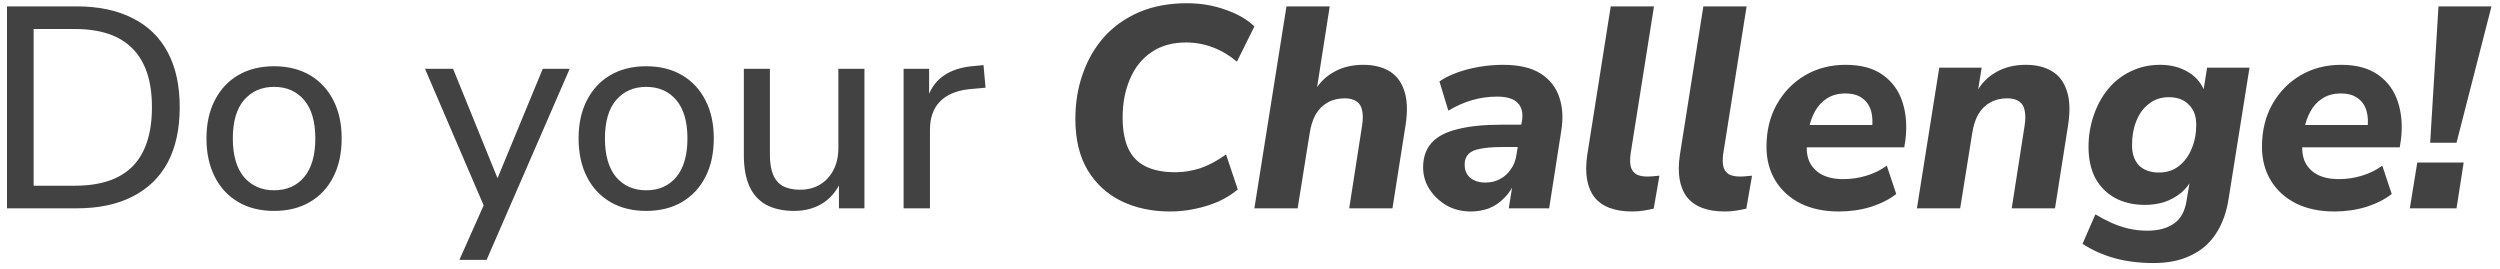 <svg width="288" height="31" viewBox="0 0 288 31" fill="none" xmlns="http://www.w3.org/2000/svg">
<path d="M0.805 24V0.735H8.824C11.354 0.735 13.499 1.186 15.259 2.088C17.041 2.968 18.394 4.277 19.318 6.015C20.242 7.731 20.704 9.843 20.704 12.351C20.704 14.859 20.242 16.982 19.318 18.72C18.394 20.436 17.041 21.745 15.259 22.647C13.499 23.549 11.354 24 8.824 24H0.805ZM3.874 21.393H8.626C11.596 21.393 13.818 20.645 15.292 19.149C16.766 17.631 17.503 15.365 17.503 12.351C17.503 9.337 16.755 7.082 15.259 5.586C13.785 4.09 11.574 3.342 8.626 3.342H3.874V21.393ZM31.573 24.297C29.989 24.297 28.614 23.956 27.448 23.274C26.282 22.592 25.38 21.624 24.742 20.37C24.104 19.116 23.785 17.642 23.785 15.948C23.785 14.254 24.104 12.791 24.742 11.559C25.38 10.305 26.282 9.337 27.448 8.655C28.614 7.973 29.989 7.632 31.573 7.632C33.157 7.632 34.532 7.973 35.698 8.655C36.864 9.337 37.766 10.305 38.404 11.559C39.042 12.791 39.361 14.254 39.361 15.948C39.361 17.642 39.042 19.116 38.404 20.37C37.766 21.624 36.864 22.592 35.698 23.274C34.532 23.956 33.157 24.297 31.573 24.297ZM31.573 21.921C33.025 21.921 34.18 21.415 35.038 20.403C35.896 19.369 36.325 17.884 36.325 15.948C36.325 14.012 35.896 12.538 35.038 11.526C34.18 10.514 33.025 10.008 31.573 10.008C30.143 10.008 28.988 10.514 28.108 11.526C27.25 12.538 26.821 14.012 26.821 15.948C26.821 17.884 27.25 19.369 28.108 20.403C28.988 21.415 30.143 21.921 31.573 21.921ZM52.922 29.94L55.991 23.043V24.297L48.962 7.929H52.196L57.773 21.657H56.849L62.525 7.929H65.627L56.057 29.94H52.922ZM74.441 24.297C72.857 24.297 71.482 23.956 70.316 23.274C69.15 22.592 68.248 21.624 67.61 20.37C66.972 19.116 66.653 17.642 66.653 15.948C66.653 14.254 66.972 12.791 67.61 11.559C68.248 10.305 69.15 9.337 70.316 8.655C71.482 7.973 72.857 7.632 74.441 7.632C76.025 7.632 77.4 7.973 78.566 8.655C79.732 9.337 80.634 10.305 81.272 11.559C81.91 12.791 82.229 14.254 82.229 15.948C82.229 17.642 81.91 19.116 81.272 20.37C80.634 21.624 79.732 22.592 78.566 23.274C77.4 23.956 76.025 24.297 74.441 24.297ZM74.441 21.921C75.893 21.921 77.048 21.415 77.906 20.403C78.764 19.369 79.193 17.884 79.193 15.948C79.193 14.012 78.764 12.538 77.906 11.526C77.048 10.514 75.893 10.008 74.441 10.008C73.011 10.008 71.856 10.514 70.976 11.526C70.118 12.538 69.689 14.012 69.689 15.948C69.689 17.884 70.118 19.369 70.976 20.403C71.856 21.415 73.011 21.921 74.441 21.921ZM91.498 24.297C90.2 24.297 89.111 24.055 88.231 23.571C87.373 23.087 86.735 22.372 86.317 21.426C85.899 20.48 85.69 19.292 85.69 17.862V7.929H88.693V17.862C88.693 18.764 88.814 19.512 89.056 20.106C89.298 20.7 89.672 21.14 90.178 21.426C90.706 21.712 91.366 21.855 92.158 21.855C93.038 21.855 93.808 21.657 94.468 21.261C95.128 20.865 95.645 20.304 96.019 19.578C96.393 18.852 96.58 18.005 96.58 17.037V7.929H99.583V24H96.646V20.37H97.075C96.635 21.646 95.92 22.625 94.93 23.307C93.962 23.967 92.818 24.297 91.498 24.297ZM104.095 24V7.929H107.032V11.757H106.702C107.054 10.437 107.692 9.447 108.616 8.787C109.54 8.105 110.761 7.709 112.279 7.599L113.302 7.5L113.533 10.107L111.652 10.272C110.2 10.426 109.078 10.899 108.286 11.691C107.516 12.483 107.131 13.572 107.131 14.958V24H104.095ZM134.805 24.363C132.715 24.363 130.845 23.967 129.195 23.175C127.545 22.361 126.247 21.173 125.301 19.611C124.355 18.027 123.882 16.058 123.882 13.704C123.882 11.834 124.168 10.096 124.74 8.49C125.312 6.862 126.137 5.443 127.215 4.233C128.315 3.023 129.657 2.077 131.241 1.395C132.847 0.713 134.673 0.372 136.719 0.372C138.325 0.372 139.821 0.625 141.207 1.131C142.593 1.615 143.693 2.253 144.507 3.045L142.494 7.104C141.636 6.378 140.712 5.828 139.722 5.454C138.732 5.08 137.698 4.893 136.62 4.893C135.036 4.893 133.694 5.278 132.594 6.048C131.516 6.796 130.702 7.83 130.152 9.15C129.602 10.448 129.327 11.911 129.327 13.539C129.327 14.991 129.547 16.19 129.987 17.136C130.427 18.06 131.098 18.742 132 19.182C132.902 19.622 134.035 19.842 135.399 19.842C136.345 19.842 137.302 19.688 138.27 19.38C139.238 19.05 140.228 18.522 141.24 17.796L142.593 21.822C141.977 22.35 141.24 22.812 140.382 23.208C139.524 23.582 138.611 23.868 137.643 24.066C136.697 24.264 135.751 24.363 134.805 24.363ZM144.505 24L148.201 0.735H153.184L151.6 10.866H151.237C151.787 9.766 152.557 8.93 153.547 8.358C154.537 7.764 155.703 7.467 157.045 7.467C158.233 7.467 159.234 7.709 160.048 8.193C160.862 8.677 161.434 9.425 161.764 10.437C162.116 11.449 162.171 12.758 161.929 14.364L160.411 24H155.428L156.913 14.463C157.023 13.759 157.023 13.176 156.913 12.714C156.825 12.252 156.616 11.911 156.286 11.691C155.956 11.449 155.494 11.328 154.9 11.328C154.152 11.328 153.492 11.493 152.92 11.823C152.37 12.131 151.919 12.582 151.567 13.176C151.237 13.77 151.006 14.496 150.874 15.354L149.488 24H144.505ZM169.421 24.363C168.409 24.363 167.485 24.132 166.649 23.67C165.835 23.186 165.175 22.559 164.669 21.789C164.185 21.019 163.943 20.183 163.943 19.281C163.943 18.137 164.262 17.202 164.9 16.476C165.538 15.75 166.528 15.222 167.87 14.892C169.212 14.54 170.928 14.364 173.018 14.364H175.625L175.229 16.938H173.117C172.039 16.938 171.181 17.004 170.543 17.136C169.905 17.246 169.443 17.455 169.157 17.763C168.871 18.049 168.728 18.445 168.728 18.951C168.728 19.611 168.948 20.128 169.388 20.502C169.85 20.854 170.422 21.03 171.104 21.03C171.742 21.03 172.303 20.898 172.787 20.634C173.293 20.37 173.711 19.996 174.041 19.512C174.393 19.028 174.613 18.456 174.701 17.796L175.328 13.935C175.482 13.033 175.317 12.34 174.833 11.856C174.371 11.372 173.579 11.13 172.457 11.13C171.489 11.13 170.543 11.262 169.619 11.526C168.695 11.79 167.771 12.197 166.847 12.747L165.824 9.381C166.396 8.985 167.078 8.644 167.87 8.358C168.662 8.072 169.509 7.852 170.411 7.698C171.335 7.544 172.248 7.467 173.15 7.467C174.998 7.467 176.45 7.808 177.506 8.49C178.562 9.172 179.277 10.096 179.651 11.262C180.025 12.406 180.091 13.693 179.849 15.123L178.463 24H173.81L174.338 20.7H174.635C174.305 21.536 173.865 22.229 173.315 22.779C172.787 23.329 172.193 23.736 171.533 24C170.873 24.242 170.169 24.363 169.421 24.363ZM188.031 24.363C186.007 24.363 184.555 23.813 183.675 22.713C182.817 21.591 182.542 19.974 182.85 17.862L185.556 0.735H190.539L187.833 17.796C187.767 18.368 187.778 18.841 187.866 19.215C187.976 19.589 188.185 19.875 188.493 20.073C188.823 20.249 189.241 20.337 189.747 20.337C189.989 20.337 190.22 20.326 190.44 20.304C190.682 20.282 190.924 20.26 191.166 20.238L190.506 24.033C190.154 24.121 189.758 24.198 189.318 24.264C188.9 24.33 188.471 24.363 188.031 24.363ZM198.7 24.363C196.676 24.363 195.224 23.813 194.344 22.713C193.486 21.591 193.211 19.974 193.519 17.862L196.225 0.735H201.208L198.502 17.796C198.436 18.368 198.447 18.841 198.535 19.215C198.645 19.589 198.854 19.875 199.162 20.073C199.492 20.249 199.91 20.337 200.416 20.337C200.658 20.337 200.889 20.326 201.109 20.304C201.351 20.282 201.593 20.26 201.835 20.238L201.175 24.033C200.823 24.121 200.427 24.198 199.987 24.264C199.569 24.33 199.14 24.363 198.7 24.363ZM211.848 24.363C210.154 24.363 208.68 24.055 207.426 23.439C206.172 22.801 205.204 21.921 204.522 20.799C203.84 19.677 203.499 18.379 203.499 16.905C203.499 15.057 203.895 13.429 204.687 12.021C205.479 10.613 206.557 9.502 207.921 8.688C209.307 7.874 210.869 7.467 212.607 7.467C214.411 7.467 215.852 7.863 216.93 8.655C218.008 9.425 218.756 10.47 219.174 11.79C219.592 13.088 219.702 14.529 219.504 16.113L219.372 16.971H207.525L207.888 14.397H216.171L215.643 14.859C215.753 14.067 215.72 13.374 215.544 12.78C215.368 12.164 215.038 11.68 214.554 11.328C214.07 10.954 213.41 10.767 212.574 10.767C211.738 10.767 211.023 10.965 210.429 11.361C209.857 11.735 209.406 12.23 209.076 12.846C208.746 13.44 208.515 14.1 208.383 14.826L208.218 15.981C208.064 16.949 208.119 17.785 208.383 18.489C208.669 19.171 209.142 19.699 209.802 20.073C210.484 20.447 211.331 20.634 212.343 20.634C213.267 20.634 214.158 20.502 215.016 20.238C215.896 19.974 216.677 19.589 217.359 19.083L218.448 22.35C217.656 22.966 216.677 23.461 215.511 23.835C214.345 24.187 213.124 24.363 211.848 24.363ZM220.829 24L223.403 7.797H228.287L227.792 10.866H227.561C228.111 9.766 228.881 8.93 229.871 8.358C230.861 7.764 232.027 7.467 233.369 7.467C234.557 7.467 235.558 7.709 236.372 8.193C237.186 8.677 237.758 9.425 238.088 10.437C238.44 11.449 238.495 12.758 238.253 14.364L236.735 24H231.752L233.237 14.463C233.347 13.759 233.347 13.176 233.237 12.714C233.149 12.252 232.94 11.911 232.61 11.691C232.28 11.449 231.818 11.328 231.224 11.328C230.476 11.328 229.816 11.493 229.244 11.823C228.694 12.131 228.243 12.582 227.891 13.176C227.561 13.77 227.33 14.496 227.198 15.354L225.812 24H220.829ZM248.088 30.303C246.46 30.303 244.964 30.116 243.6 29.742C242.258 29.368 241.026 28.818 239.904 28.092L241.389 24.693C242.005 25.067 242.632 25.397 243.27 25.683C243.93 25.969 244.59 26.189 245.25 26.343C245.932 26.497 246.636 26.574 247.362 26.574C248.616 26.574 249.628 26.31 250.398 25.782C251.19 25.254 251.685 24.385 251.883 23.175L252.345 20.436L252.609 20.469C252.279 21.151 251.828 21.734 251.256 22.218C250.684 22.68 250.046 23.032 249.342 23.274C248.638 23.494 247.89 23.604 247.098 23.604C245.8 23.604 244.656 23.34 243.666 22.812C242.698 22.284 241.939 21.525 241.389 20.535C240.861 19.523 240.597 18.324 240.597 16.938C240.597 15.662 240.795 14.452 241.191 13.308C241.587 12.142 242.137 11.13 242.841 10.272C243.567 9.392 244.436 8.71 245.448 8.226C246.482 7.72 247.615 7.467 248.847 7.467C250.101 7.467 251.19 7.753 252.114 8.325C253.038 8.875 253.687 9.689 254.061 10.767L253.797 10.668L254.259 7.797H259.143L256.734 22.911C256.492 24.473 256.008 25.804 255.282 26.904C254.578 28.004 253.621 28.84 252.411 29.412C251.223 30.006 249.782 30.303 248.088 30.303ZM248.715 19.875C249.617 19.875 250.387 19.622 251.025 19.116C251.663 18.61 252.147 17.95 252.477 17.136C252.829 16.3 253.005 15.398 253.005 14.43C253.027 13.44 252.752 12.659 252.18 12.087C251.63 11.493 250.849 11.196 249.837 11.196C248.957 11.196 248.198 11.449 247.56 11.955C246.922 12.439 246.438 13.099 246.108 13.935C245.778 14.749 245.613 15.651 245.613 16.641C245.591 17.631 245.844 18.423 246.372 19.017C246.922 19.589 247.703 19.875 248.715 19.875ZM268.928 24.363C267.234 24.363 265.76 24.055 264.506 23.439C263.252 22.801 262.284 21.921 261.602 20.799C260.92 19.677 260.579 18.379 260.579 16.905C260.579 15.057 260.975 13.429 261.767 12.021C262.559 10.613 263.637 9.502 265.001 8.688C266.387 7.874 267.949 7.467 269.687 7.467C271.491 7.467 272.932 7.863 274.01 8.655C275.088 9.425 275.836 10.47 276.254 11.79C276.672 13.088 276.782 14.529 276.584 16.113L276.452 16.971H264.605L264.968 14.397H273.251L272.723 14.859C272.833 14.067 272.8 13.374 272.624 12.78C272.448 12.164 272.118 11.68 271.634 11.328C271.15 10.954 270.49 10.767 269.654 10.767C268.818 10.767 268.103 10.965 267.509 11.361C266.937 11.735 266.486 12.23 266.156 12.846C265.826 13.44 265.595 14.1 265.463 14.826L265.298 15.981C265.144 16.949 265.199 17.785 265.463 18.489C265.749 19.171 266.222 19.699 266.882 20.073C267.564 20.447 268.411 20.634 269.423 20.634C270.347 20.634 271.238 20.502 272.096 20.238C272.976 19.974 273.757 19.589 274.439 19.083L275.528 22.35C274.736 22.966 273.757 23.461 272.591 23.835C271.425 24.187 270.204 24.363 268.928 24.363ZM279.955 16.443L280.912 0.735H287.017L282.991 16.443H279.955ZM277.612 24L278.47 18.72H283.816L282.991 24H277.612Z" fill="#424242"/>
</svg>
